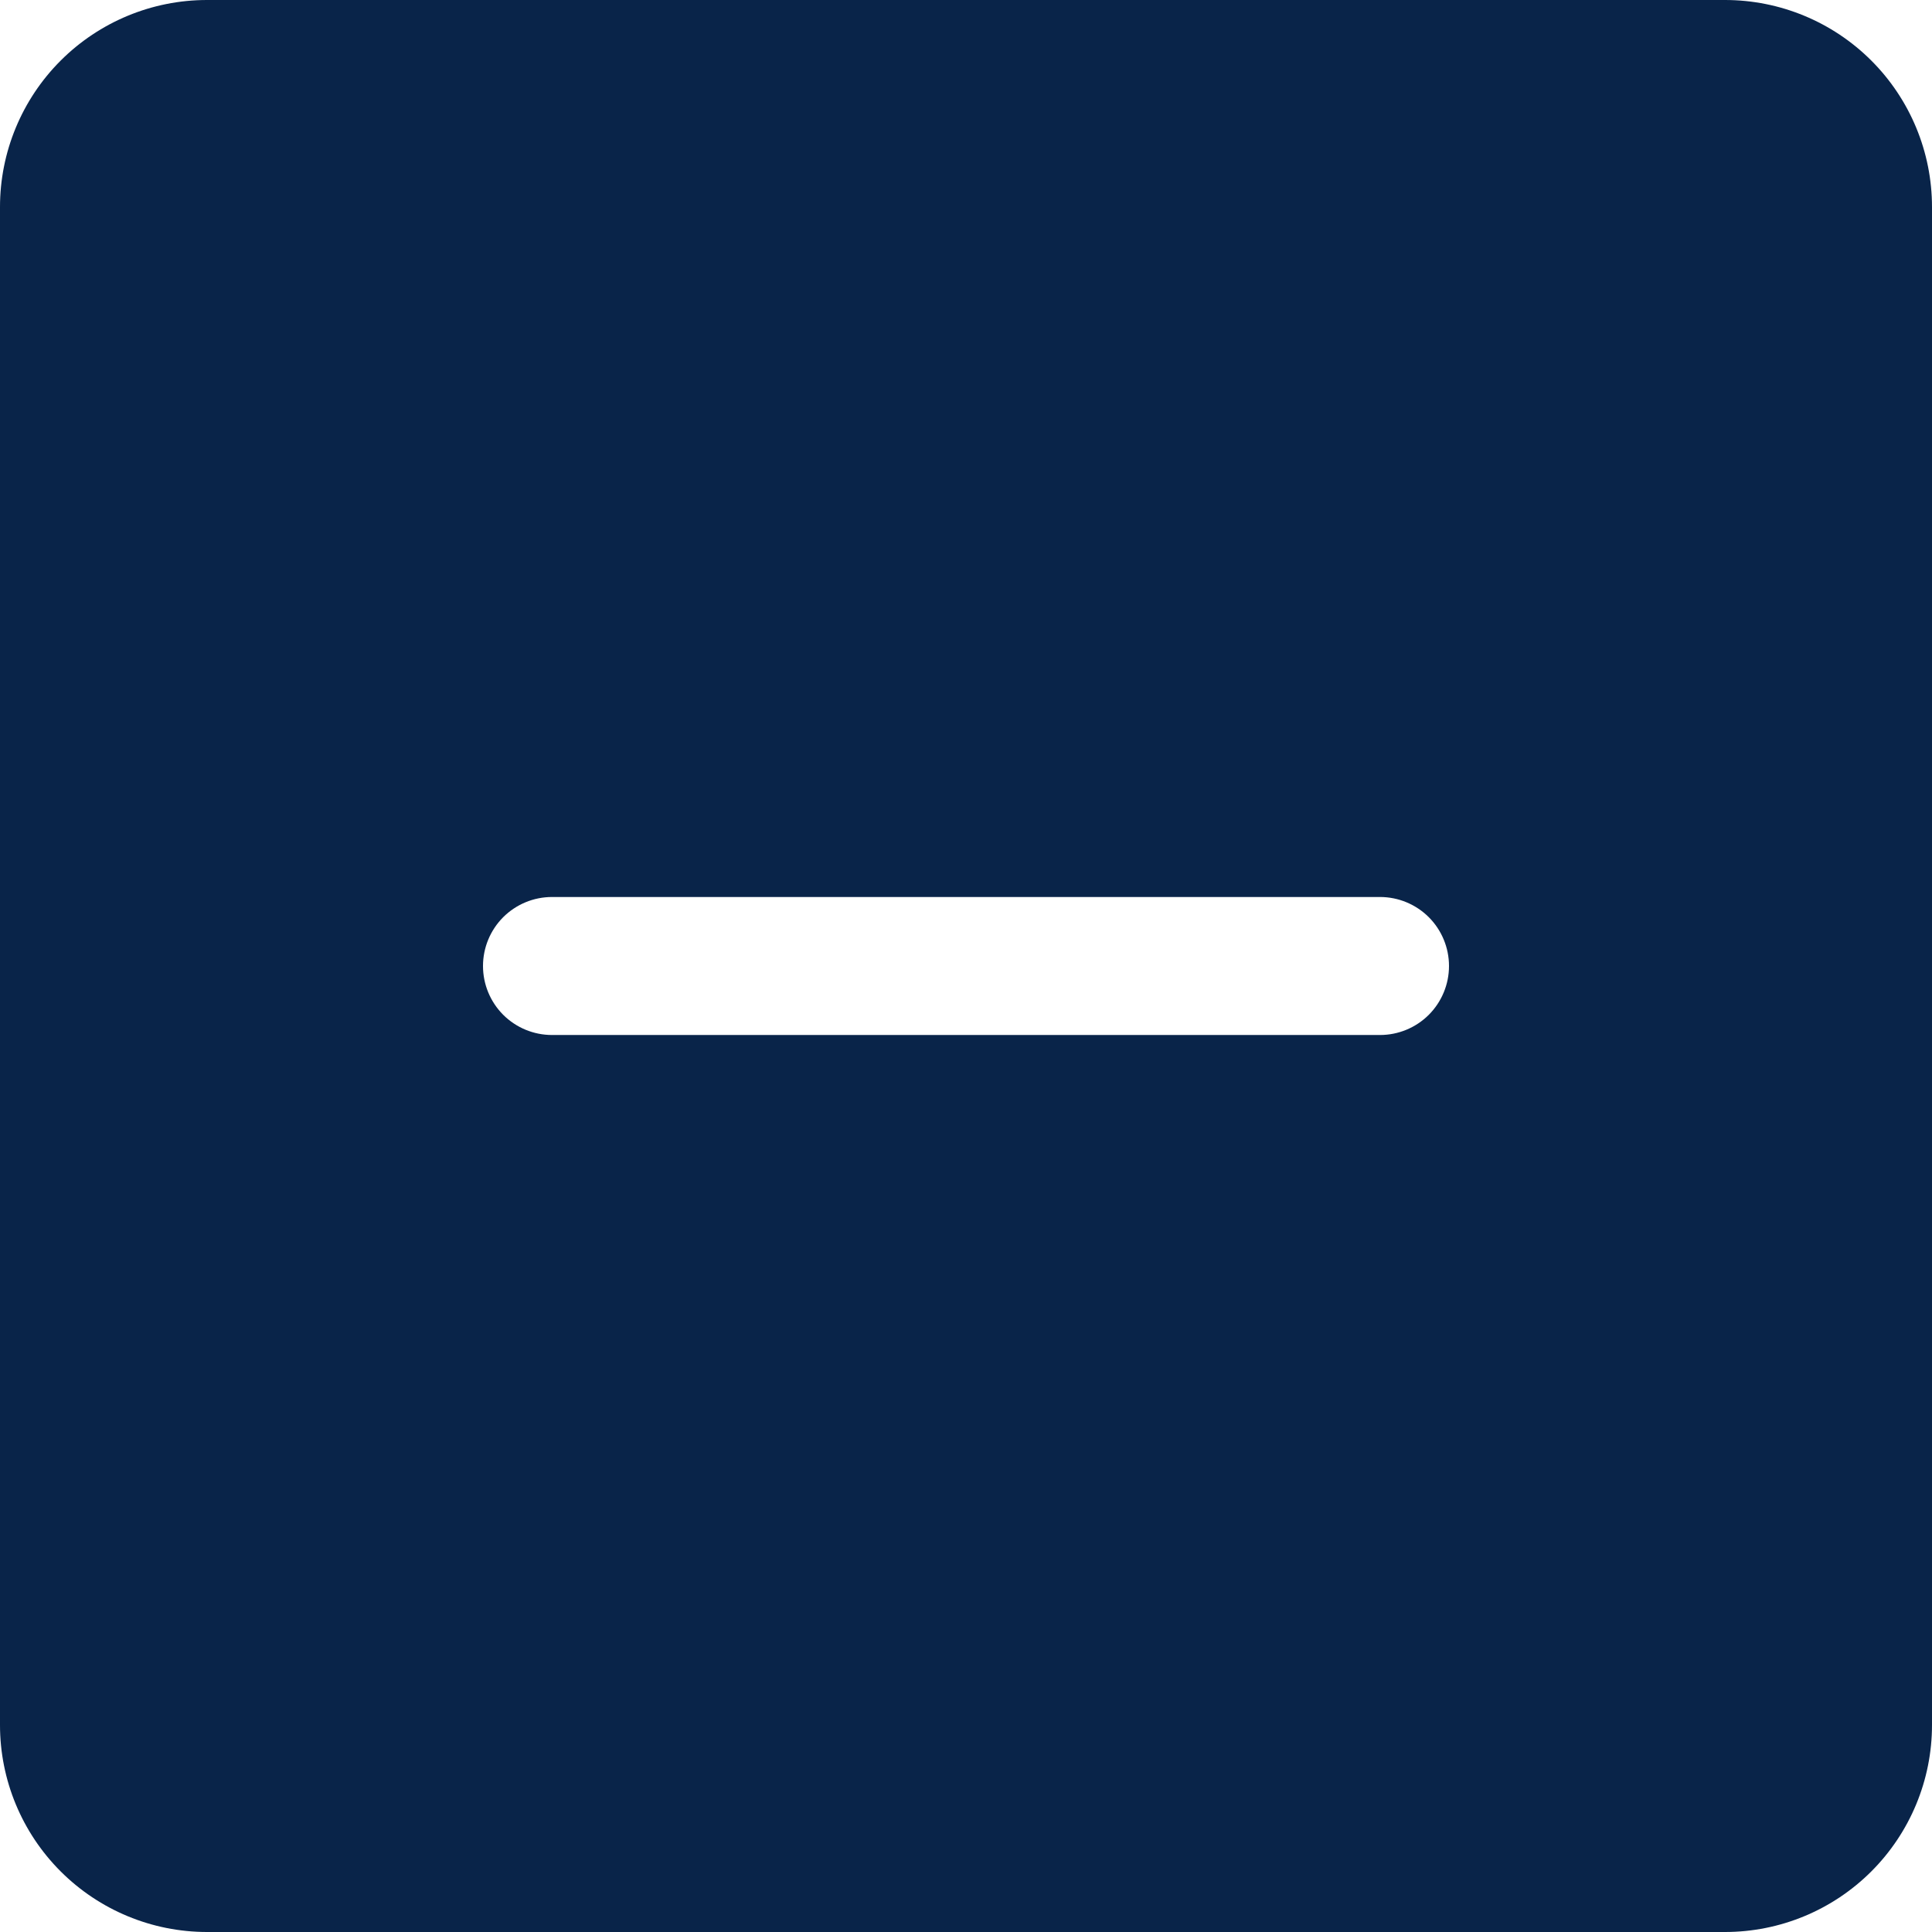<svg width="42" height="42" viewBox="0 0 42 42" fill="none" xmlns="http://www.w3.org/2000/svg">
<path d="M37.5 0H4.5C3.307 0 2.162 0.474 1.318 1.318C0.474 2.162 0 3.307 0 4.5V37.5C0 38.694 0.474 39.838 1.318 40.682C2.162 41.526 3.307 42 4.5 42H37.5C38.694 42 39.838 41.526 40.682 40.682C41.526 39.838 42 38.694 42 37.5V4.5C42 3.307 41.526 2.162 40.682 1.318C39.838 0.474 38.694 0 37.5 0ZM30 22.5H22.5C22 22.5 22.5 22.5 22 22.5C21.5 22.5 21.398 22.5 21 22.5C20.602 22.5 20.5 22.5 20 22.5C19.5 22.5 19 22.5 19.5 22.5H12C11.602 22.5 11.221 22.342 10.939 22.061C10.658 21.779 10.5 21.398 10.5 21C10.5 20.602 10.658 20.221 10.939 19.939C11.221 19.658 11.602 19.5 12 19.5H19.5H20C20.5 19.5 20 19.5 20.5 19.5C21 19.5 20.602 19.5 21 19.5C21.398 19.5 21.5 19.5 22 19.5C22.5 19.5 23 19.5 22.5 19.5H30C30.398 19.5 30.779 19.658 31.061 19.939C31.342 20.221 31.5 20.602 31.5 21C31.5 21.398 31.342 21.779 31.061 22.061C30.779 22.342 30.398 22.5 30 22.5Z" fill="#092449"/>
</svg>
